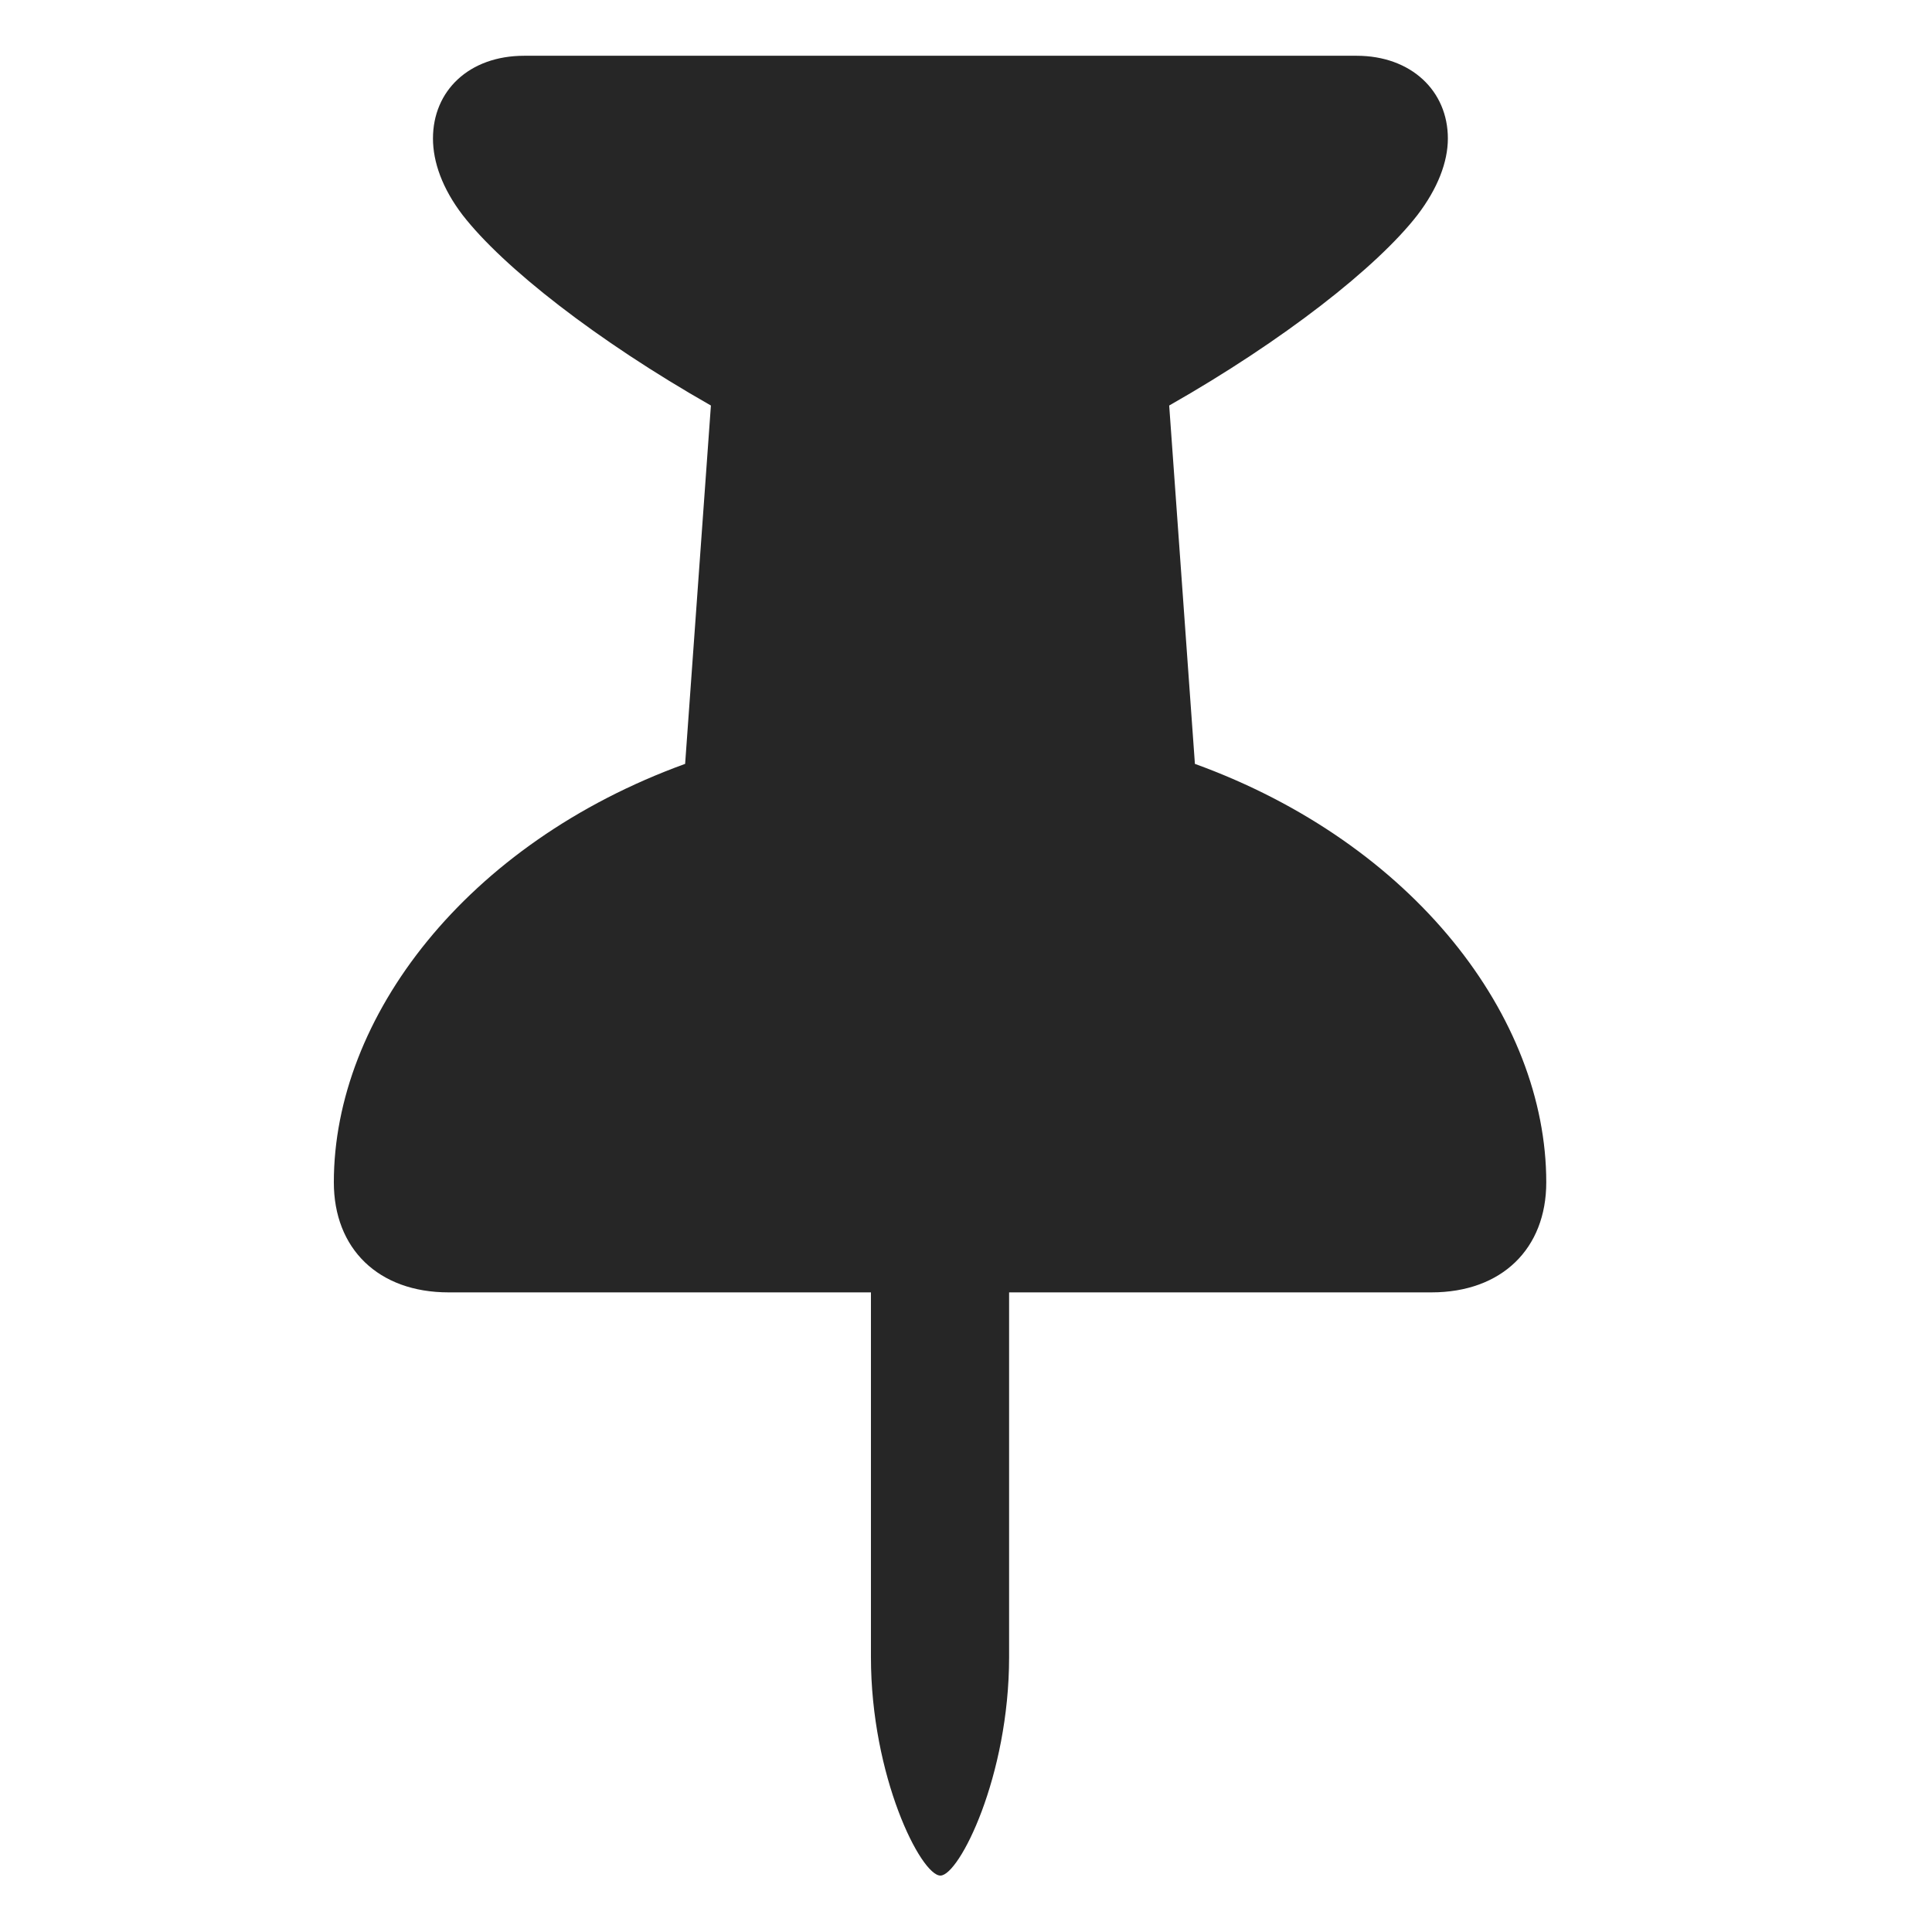 <svg width="29" height="29" viewBox="0 0 29 29" fill="currentColor" xmlns="http://www.w3.org/2000/svg">
<g clip-path="url(#clip0_2207_35327)">
<path d="M5.011 17.747C5.011 18.743 5.678 19.399 6.733 19.399H13.073V24.872C13.073 26.665 13.823 28.153 14.116 28.153C14.397 28.153 15.147 26.665 15.147 24.872V19.399H21.487C22.542 19.399 23.21 18.743 23.21 17.747C23.21 15.274 21.229 12.661 17.936 11.466L17.55 6.087C19.261 5.114 20.667 4.013 21.276 3.228C21.581 2.829 21.733 2.431 21.733 2.079C21.733 1.364 21.182 0.837 20.362 0.837H7.87C7.038 0.837 6.499 1.364 6.499 2.079C6.499 2.431 6.639 2.829 6.944 3.228C7.553 4.013 8.96 5.114 10.671 6.087L10.284 11.466C6.991 12.661 5.011 15.274 5.011 17.747Z" fill="currentColor" fill-opacity="0.85"/>
</g>
<defs>
<clipPath id="clip0_2207_35327">
<rect width="18.199" height="28.043" fill="currentColor" transform="translate(5.011 0.11)"/>
</clipPath>
</defs>
</svg>
